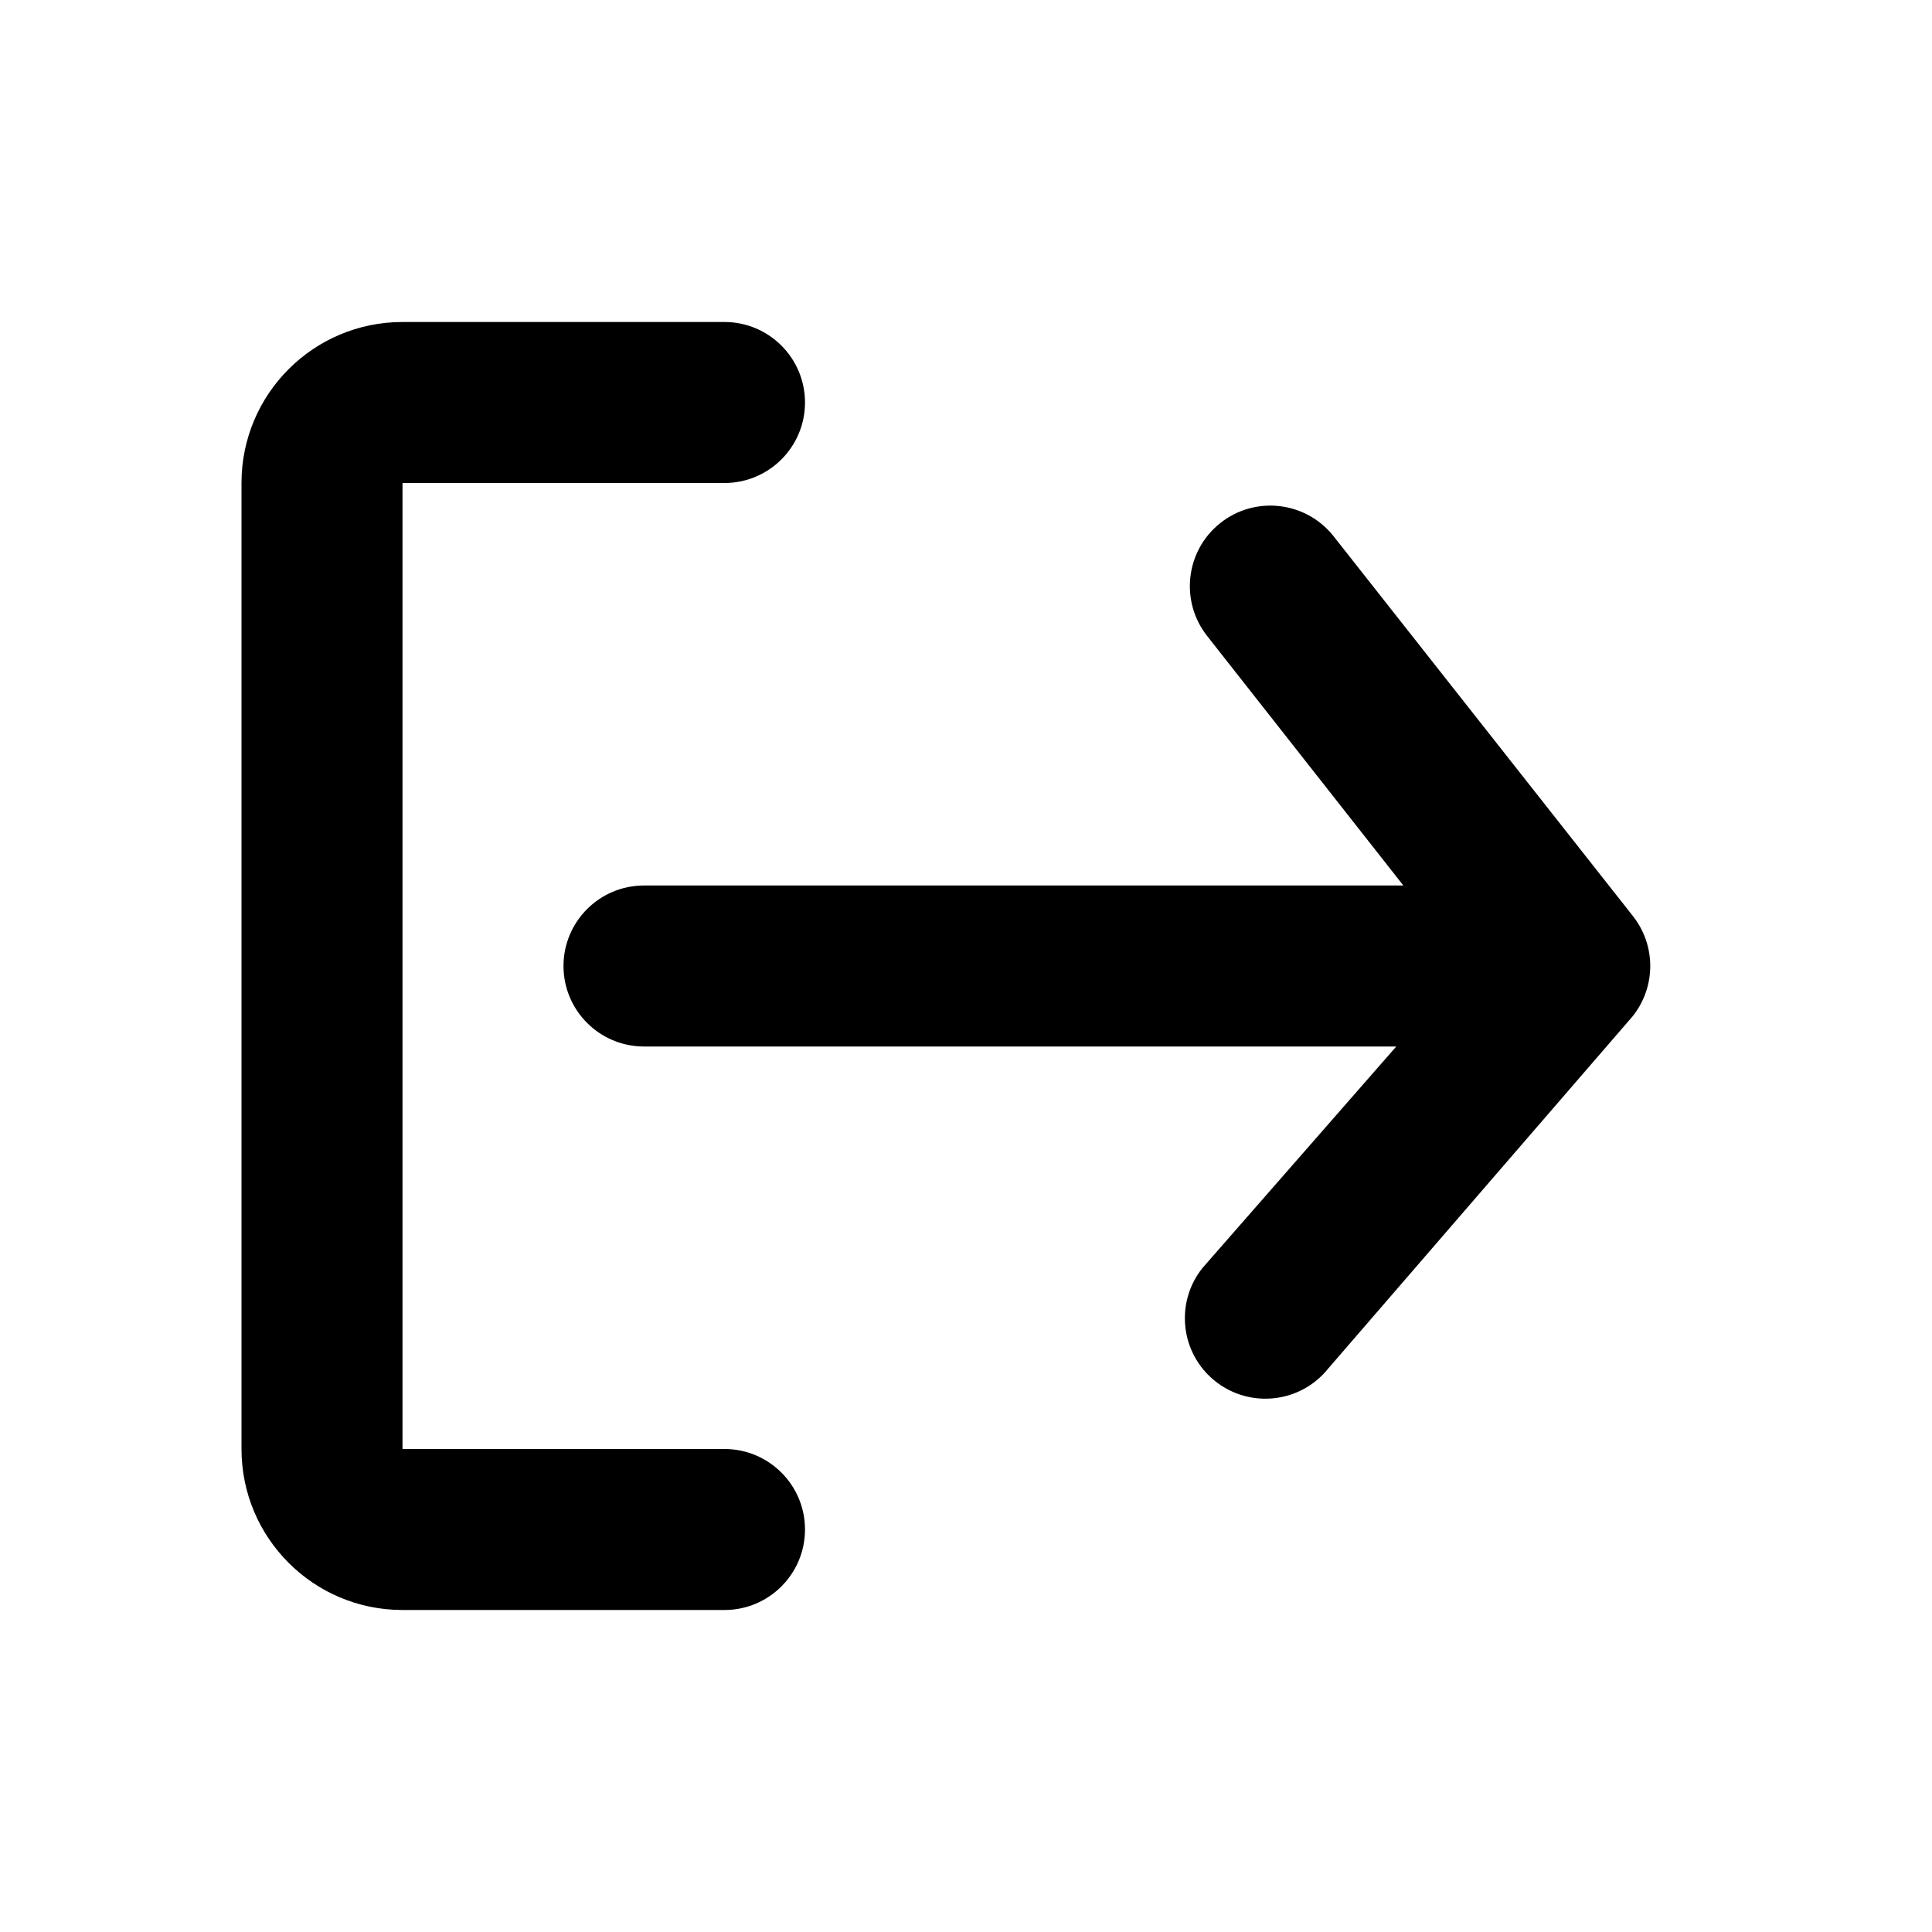 <svg width="24" height="24" viewBox="0 0 24 24" fill="black" xmlns="http://www.w3.org/2000/svg">
<path fill-rule="evenodd" clip-rule="evenodd" d="M10 5C10 5.552 9.552 6 9 6L5 6L5 18H9C9.552 18 10 18.448 10 19C10 19.552 9.552 20 9 20H5C3.895 20 3 19.105 3 18V6C3 4.895 3.895 4 5 4H9C9.552 4 10 4.448 10 5ZM20.281 11.375L16.562 6.656C16.217 6.225 15.587 6.155 15.156 6.5C14.725 6.845 14.655 7.474 15 7.906L17.433 11L8 11C7.448 11 7 11.448 7 12C7 12.552 7.448 13 8 13L17.345 13L14.938 15.751C14.593 16.182 14.663 16.811 15.094 17.156C15.526 17.501 16.155 17.431 16.5 17L20.281 12.625C20.573 12.259 20.573 11.741 20.281 11.375Z" />
</svg>
